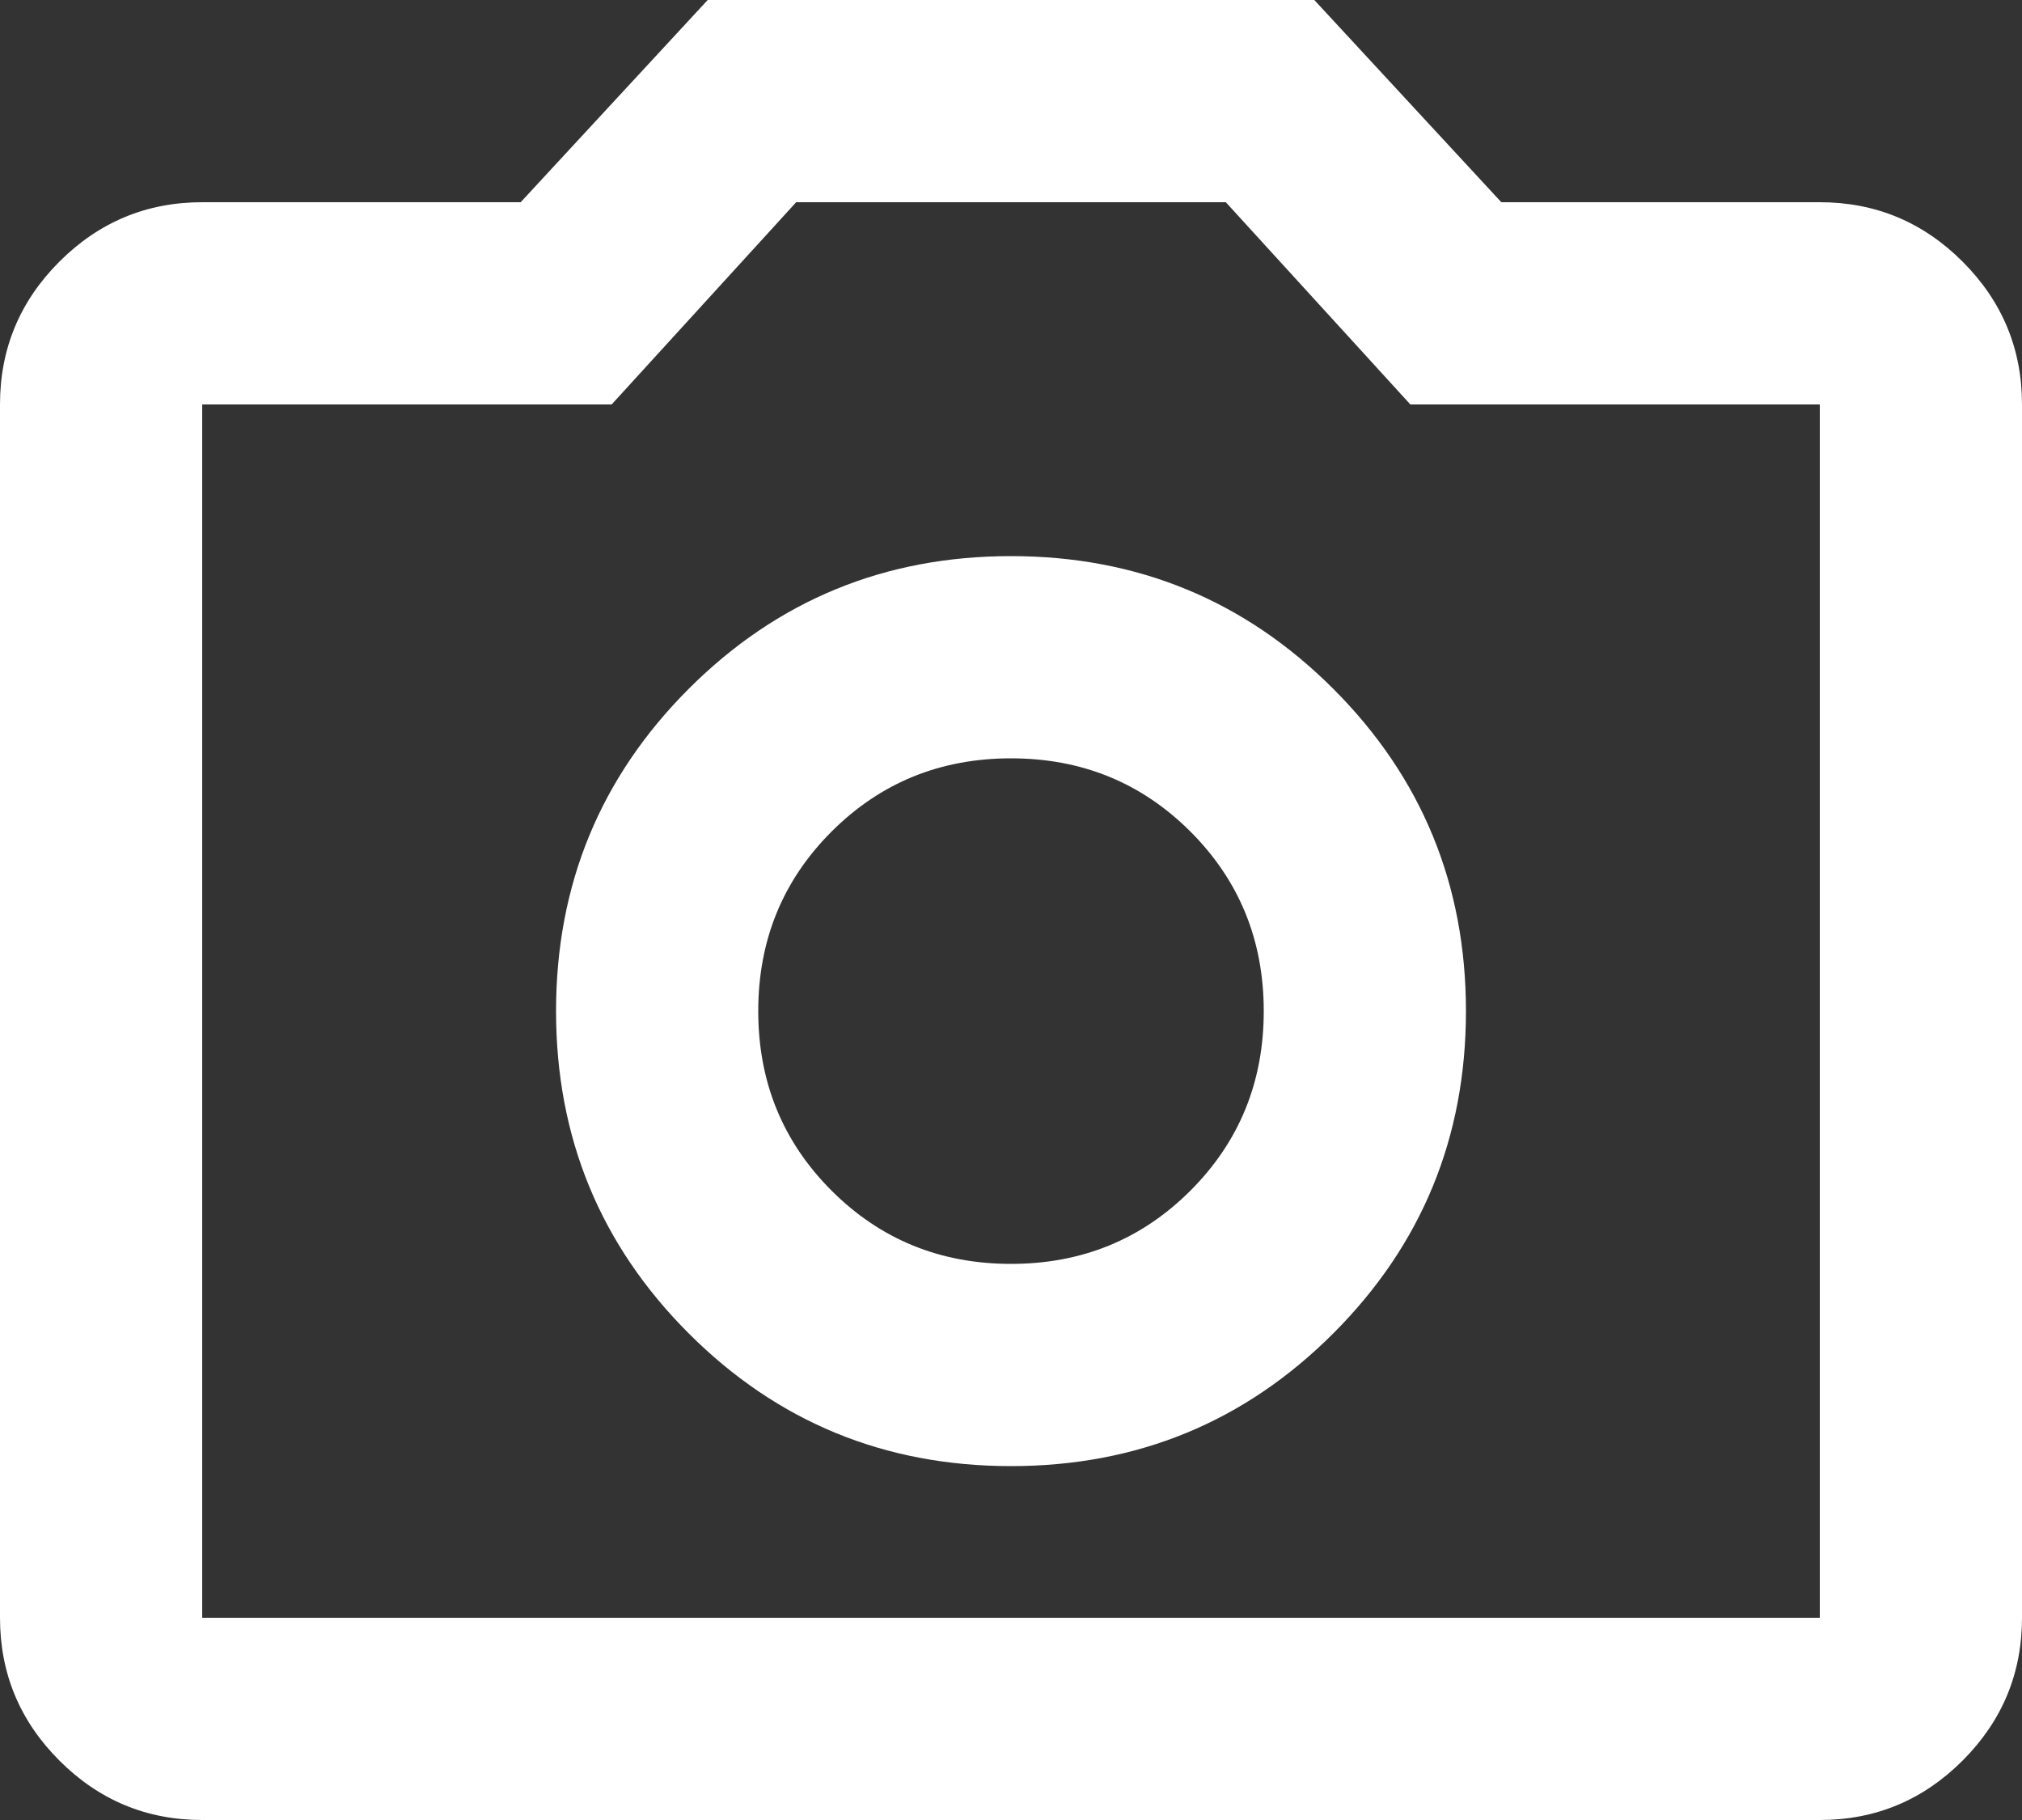 <svg width="50" height="45" viewBox="0 0 50 45" fill="none" xmlns="http://www.w3.org/2000/svg">
<rect x="0" y="0" width="50" height="45" fill="#333333" stroke="none"/>
<path d="M25 36.25C28.125 36.25 30.781 35.156 32.969 32.969C35.156 30.781 36.25 28.125 36.25 25C36.25 21.875 35.156 19.219 32.969 17.031C30.781 14.844 28.125 13.75 25 13.75C21.875 13.75 19.219 14.844 17.031 17.031C14.844 19.219 13.75 21.875 13.75 25C13.75 28.125 14.844 30.781 17.031 32.969C19.219 35.156 21.875 36.25 25 36.25ZM25 31.25C23.25 31.25 21.771 30.646 20.562 29.438C19.354 28.229 18.75 26.75 18.75 25C18.75 23.25 19.354 21.771 20.562 20.562C21.771 19.354 23.25 18.75 25 18.75C26.75 18.75 28.229 19.354 29.438 20.562C30.646 21.771 31.25 23.25 31.25 25C31.25 26.75 30.646 28.229 29.438 29.438C28.229 30.646 26.75 31.25 25 31.25ZM5 45C3.625 45 2.448 44.51 1.469 43.531C0.49 42.552 0 41.375 0 40V10C0 8.625 0.49 7.448 1.469 6.469C2.448 5.49 3.625 5 5 5H12.875L17.5 0H32.5L37.125 5H45C46.375 5 47.552 5.49 48.531 6.469C49.51 7.448 50 8.625 50 10V40C50 41.375 49.51 42.552 48.531 43.531C47.552 44.51 46.375 45 45 45H5ZM5 40H45V10H34.875L30.312 5H19.688L15.125 10H5V40Z" fill="white"/>
</svg>
